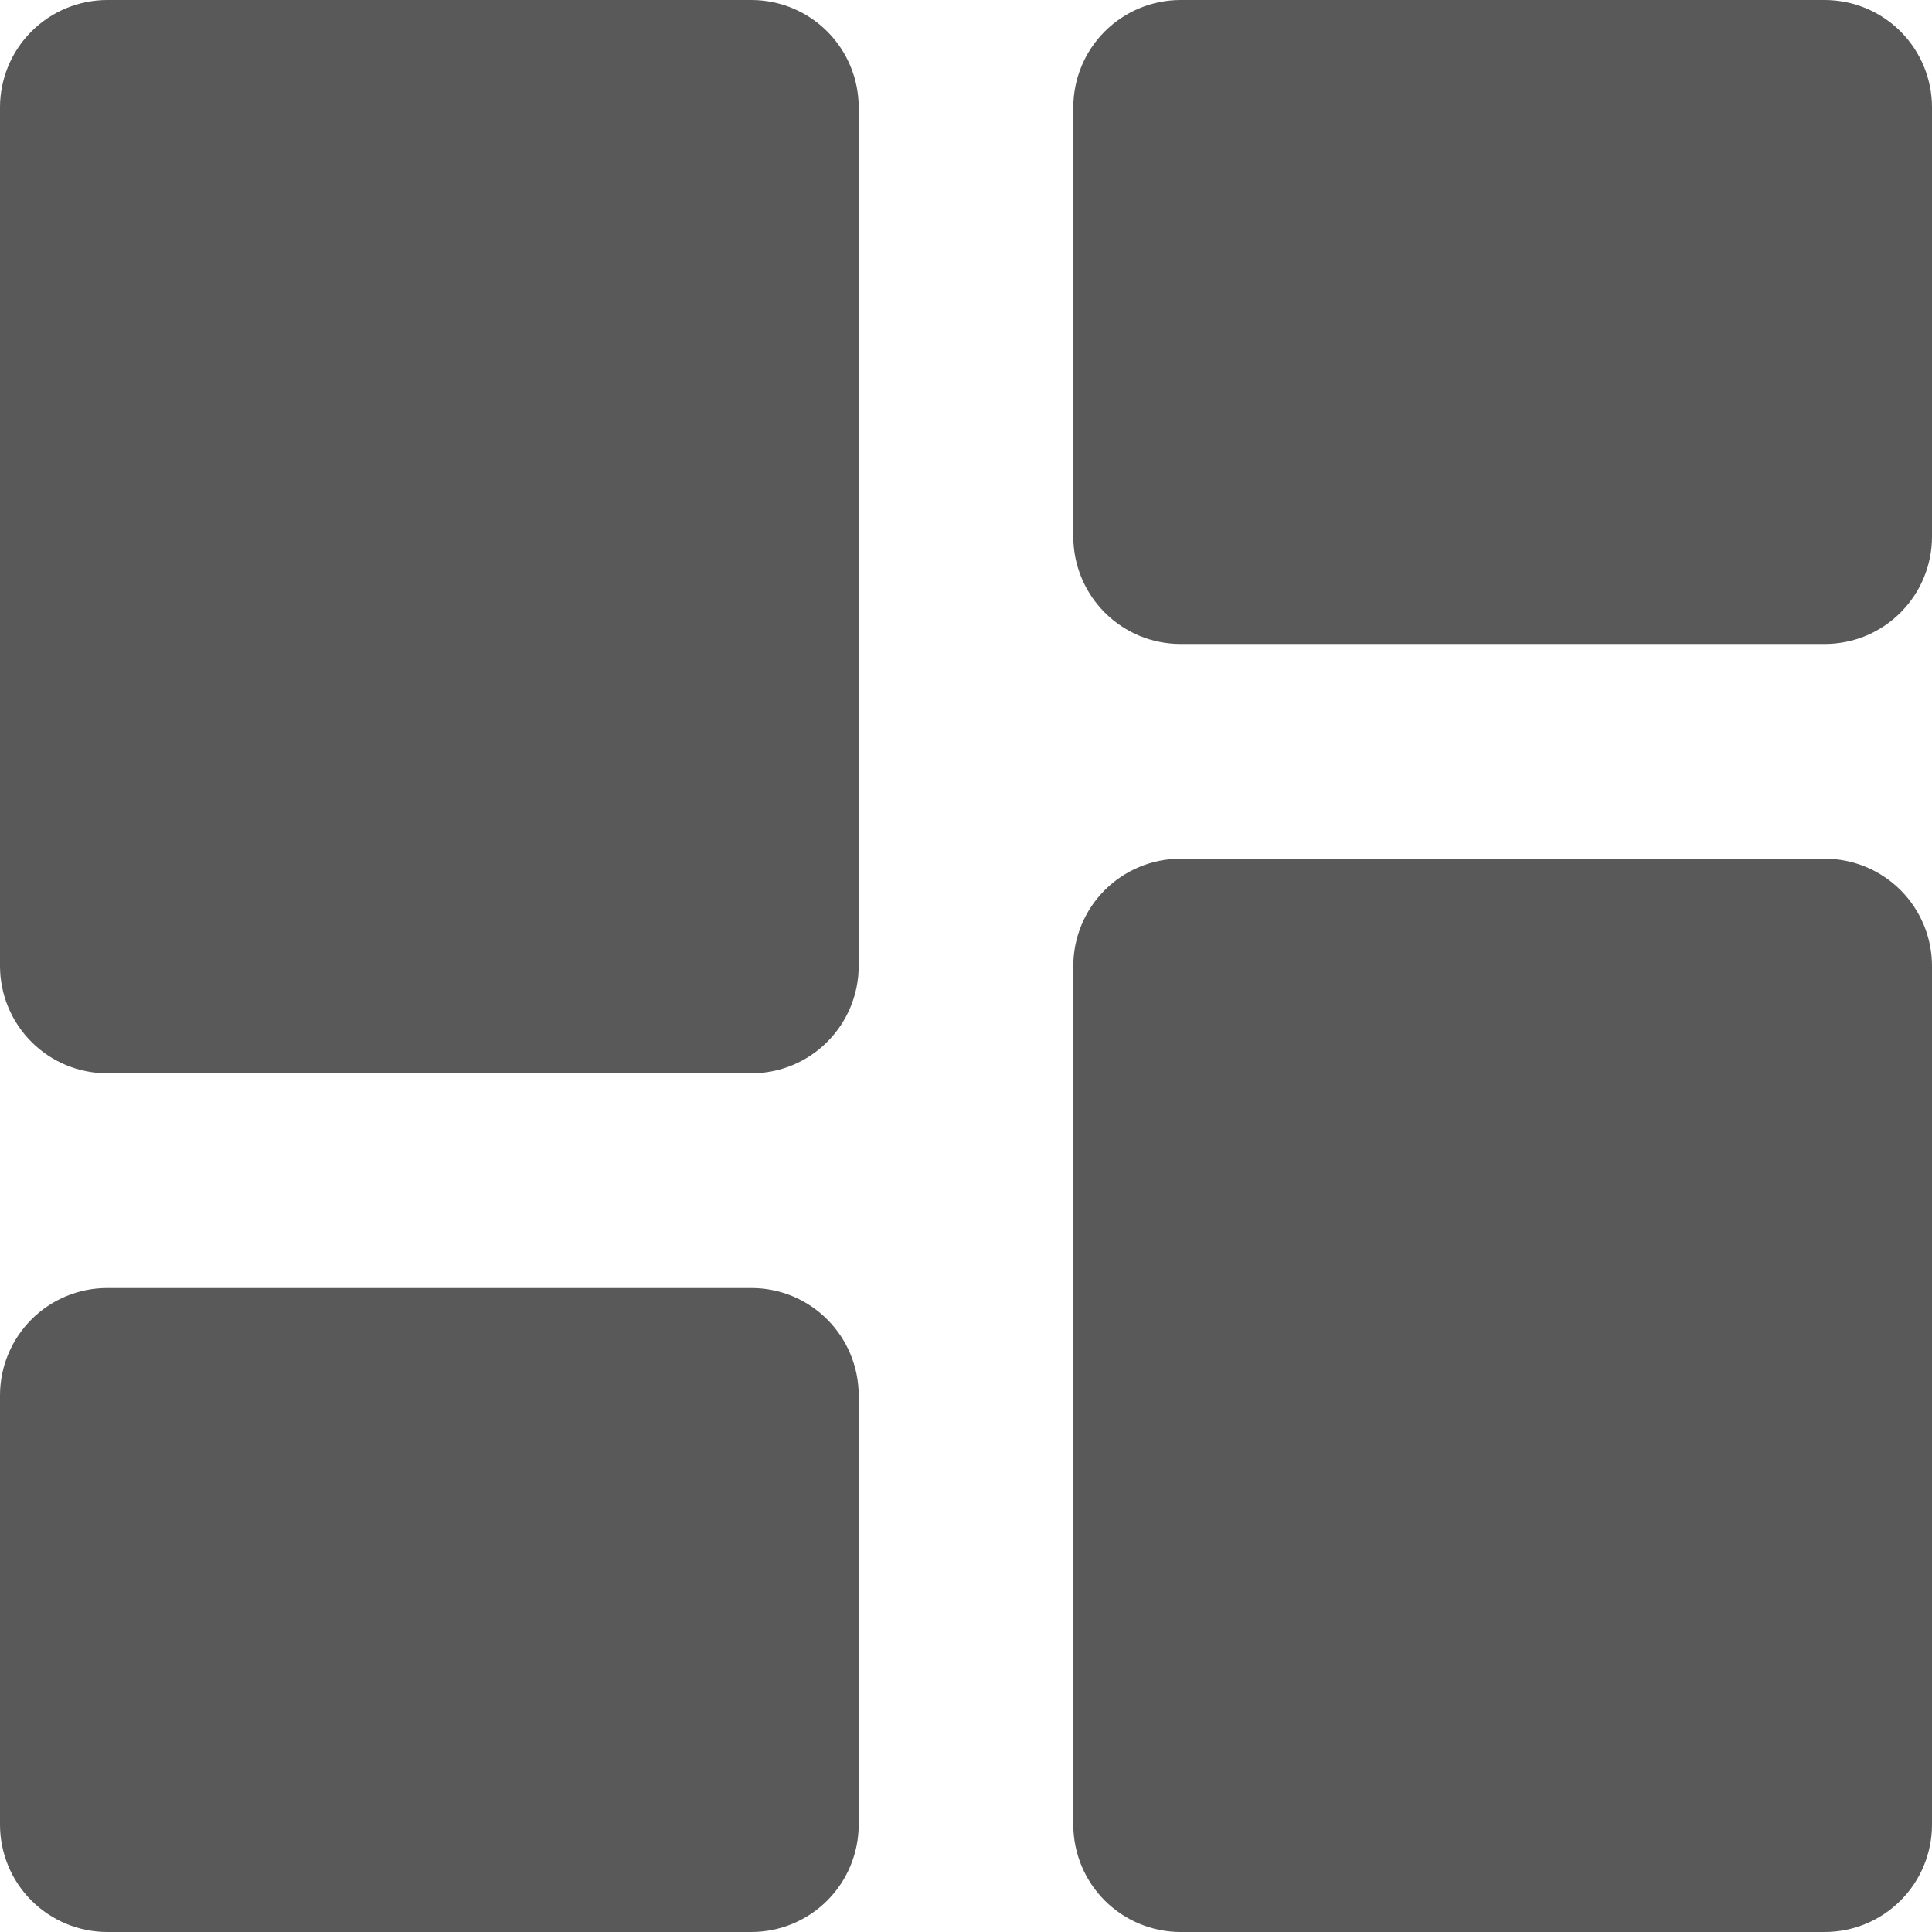 <svg width="22" height="22" viewBox="0 0 22 22" fill="none" xmlns="http://www.w3.org/2000/svg">
<path opacity="0.65" d="M0 11C0 11.324 0.129 11.635 0.358 11.864C0.587 12.094 0.898 12.222 1.222 12.222H8.556C8.88 12.222 9.191 12.094 9.42 11.864C9.649 11.635 9.778 11.324 9.778 11V1.222C9.778 0.898 9.649 0.587 9.42 0.358C9.191 0.129 8.88 0 8.556 0H1.222C0.898 0 0.587 0.129 0.358 0.358C0.129 0.587 0 0.898 0 1.222V11ZM0 20.778C0 21.102 0.129 21.413 0.358 21.642C0.587 21.871 0.898 22 1.222 22H8.556C8.88 22 9.191 21.871 9.42 21.642C9.649 21.413 9.778 21.102 9.778 20.778V15.889C9.778 15.565 9.649 15.254 9.42 15.025C9.191 14.795 8.88 14.667 8.556 14.667H1.222C0.898 14.667 0.587 14.795 0.358 15.025C0.129 15.254 0 15.565 0 15.889V20.778ZM12.222 20.778C12.222 21.102 12.351 21.413 12.58 21.642C12.809 21.871 13.12 22 13.444 22H20.778C21.102 22 21.413 21.871 21.642 21.642C21.871 21.413 22 21.102 22 20.778V11C22 10.676 21.871 10.365 21.642 10.136C21.413 9.907 21.102 9.778 20.778 9.778H13.444C13.12 9.778 12.809 9.907 12.58 10.136C12.351 10.365 12.222 10.676 12.222 11V20.778ZM13.444 0C13.12 0 12.809 0.129 12.58 0.358C12.351 0.587 12.222 0.898 12.222 1.222V6.111C12.222 6.435 12.351 6.746 12.58 6.975C12.809 7.205 13.12 7.333 13.444 7.333H20.778C21.102 7.333 21.413 7.205 21.642 6.975C21.871 6.746 22 6.435 22 6.111V1.222C22 0.898 21.871 0.587 21.642 0.358C21.413 0.129 21.102 0 20.778 0H13.444Z" fill="black"/>
</svg>
